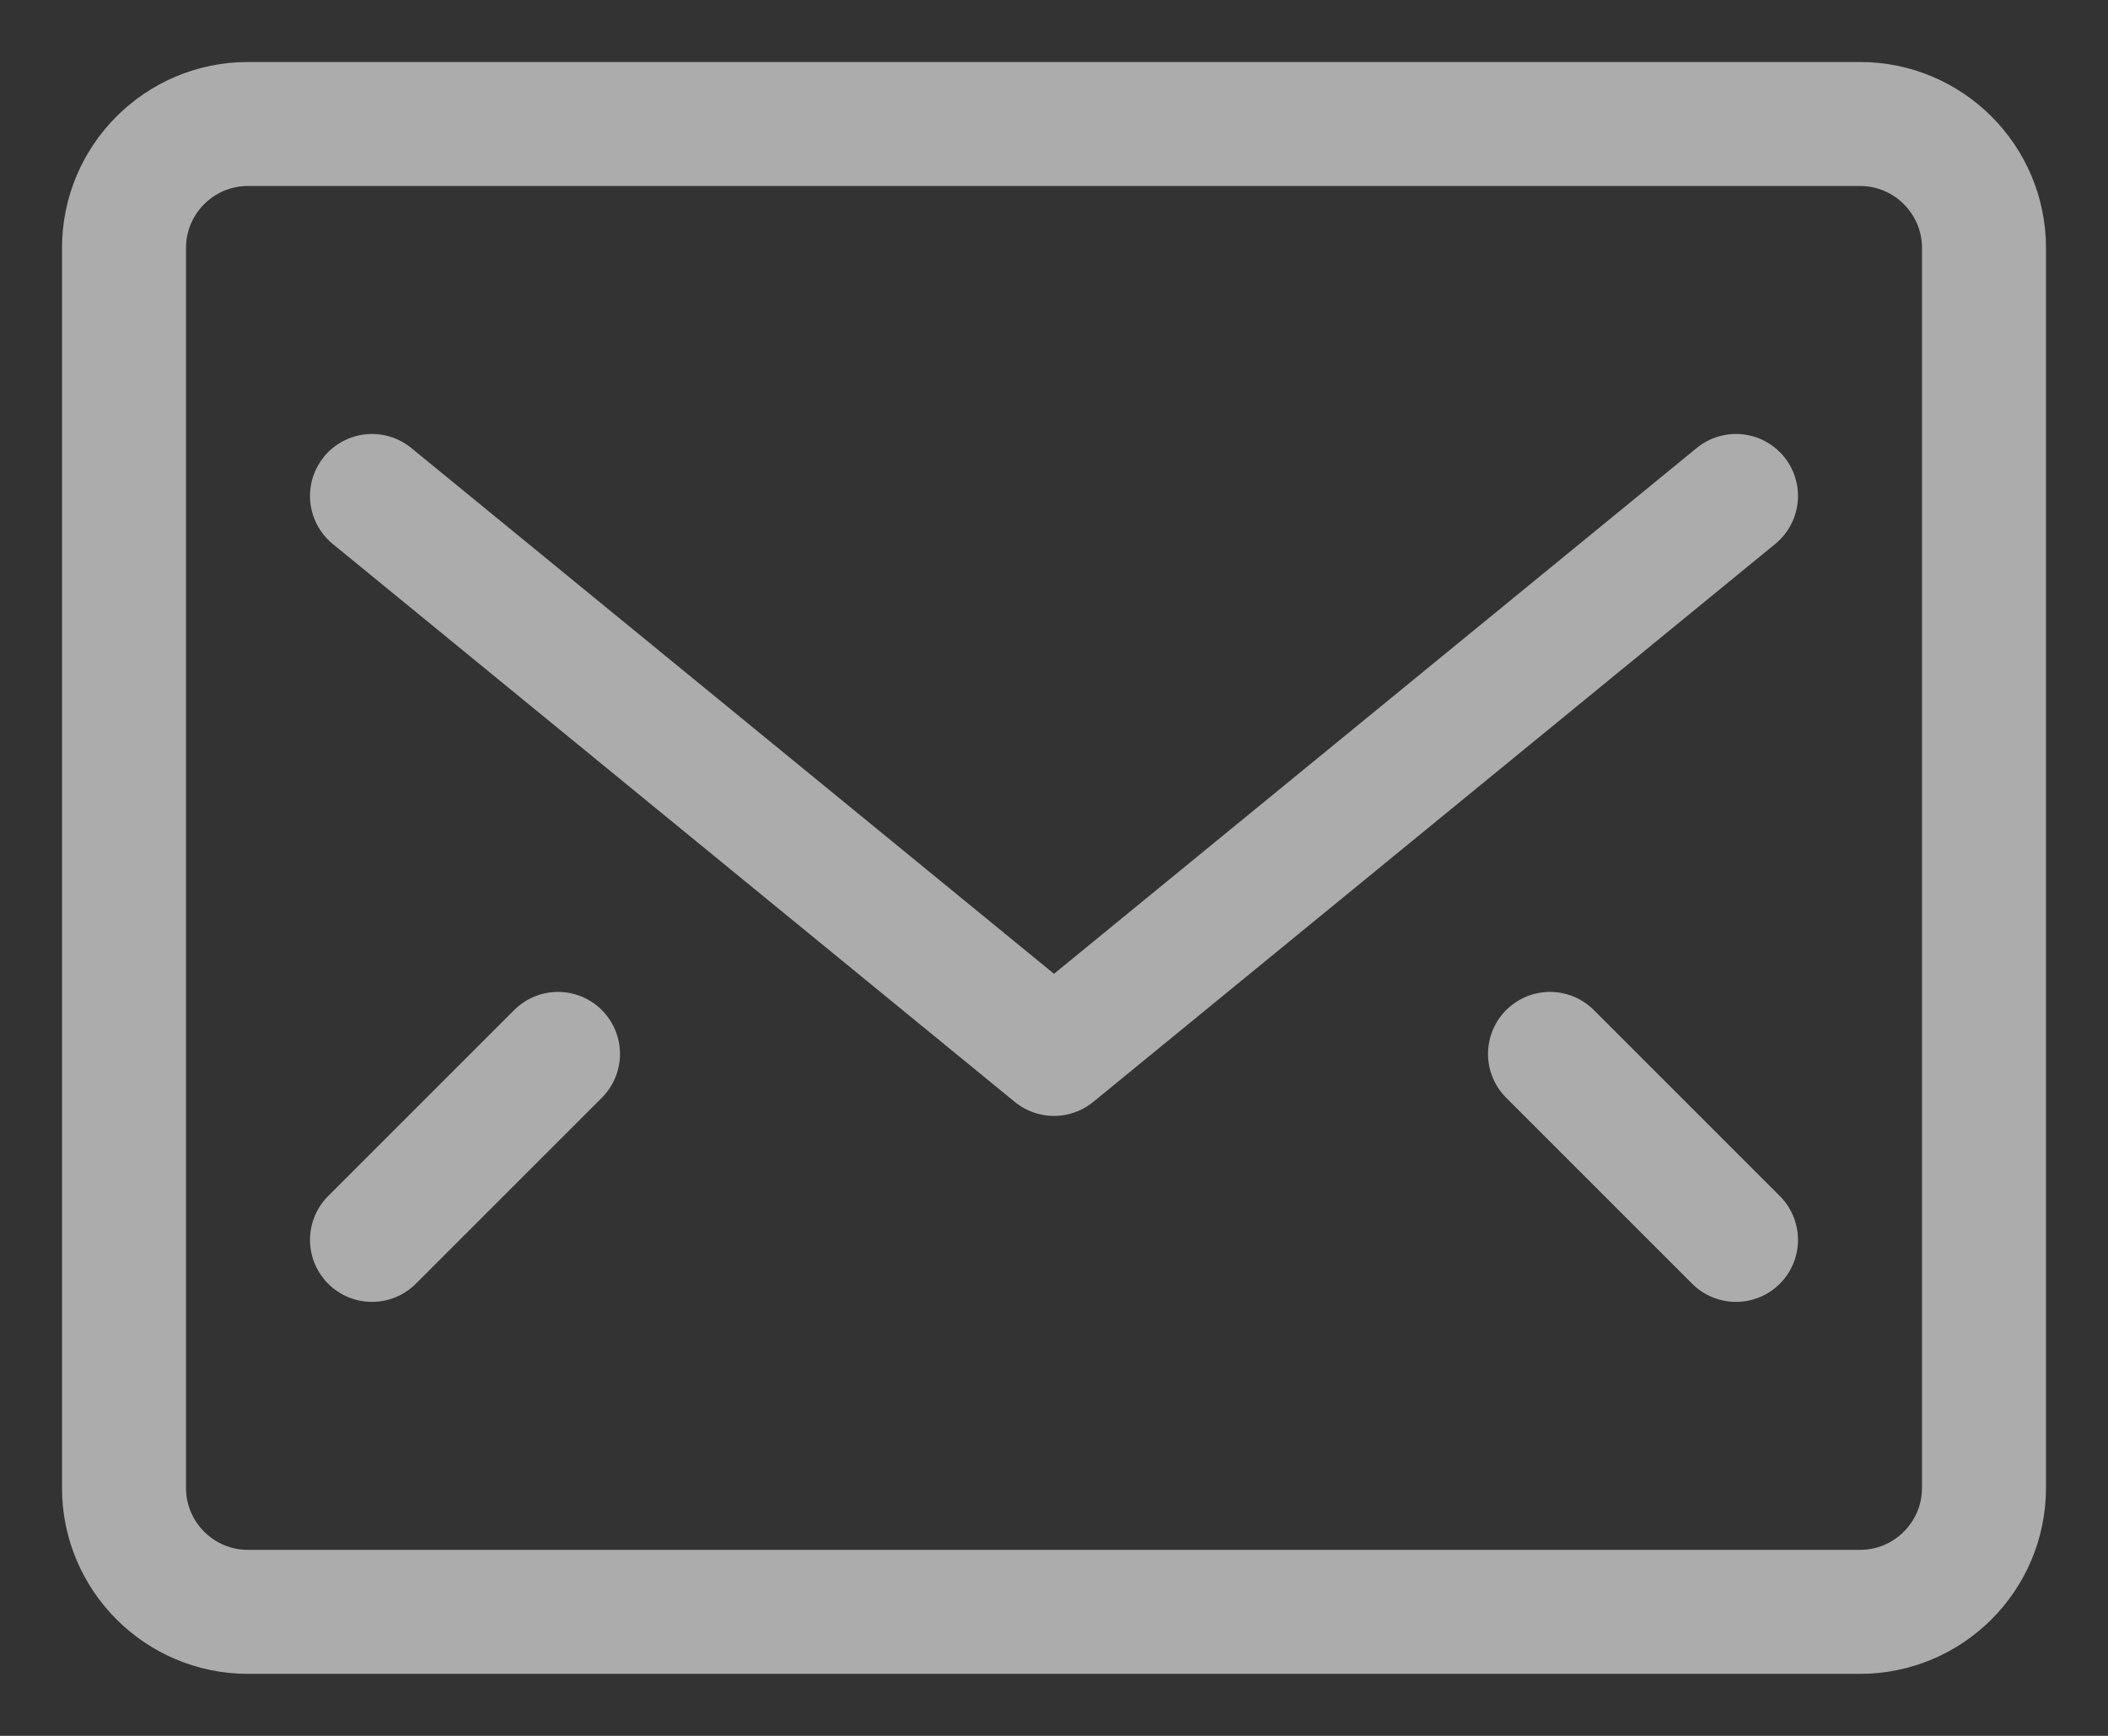 <svg width="17" height="14" viewBox="0 0 17 14" fill="none" xmlns="http://www.w3.org/2000/svg">
<rect x="0" y="0" width="17" height="14" fill="#333333" stroke="none"/>
<path d="M15 13H2C1.448 13 1 12.552 1 12V2C1 1.448 1.448 1 2 1H15C15.552 1 16 1.448 16 2V12C16 12.552 15.552 13 15 13Z" stroke="white" stroke-opacity="0.59" stroke-miterlimit="10" stroke-linecap="round" stroke-linejoin="round"/>
<path d="M3 4L8.5 8.5L14 4" stroke="white" stroke-opacity="0.59" stroke-miterlimit="10" stroke-linecap="round" stroke-linejoin="round"/>
<path d="M3 10L4.5 8.5" stroke="white" stroke-opacity="0.59" stroke-miterlimit="10" stroke-linecap="round" stroke-linejoin="round"/>
<path d="M14 10L12.5 8.5" stroke="white" stroke-opacity="0.59" stroke-miterlimit="10" stroke-linecap="round" stroke-linejoin="round"/>
</svg>
